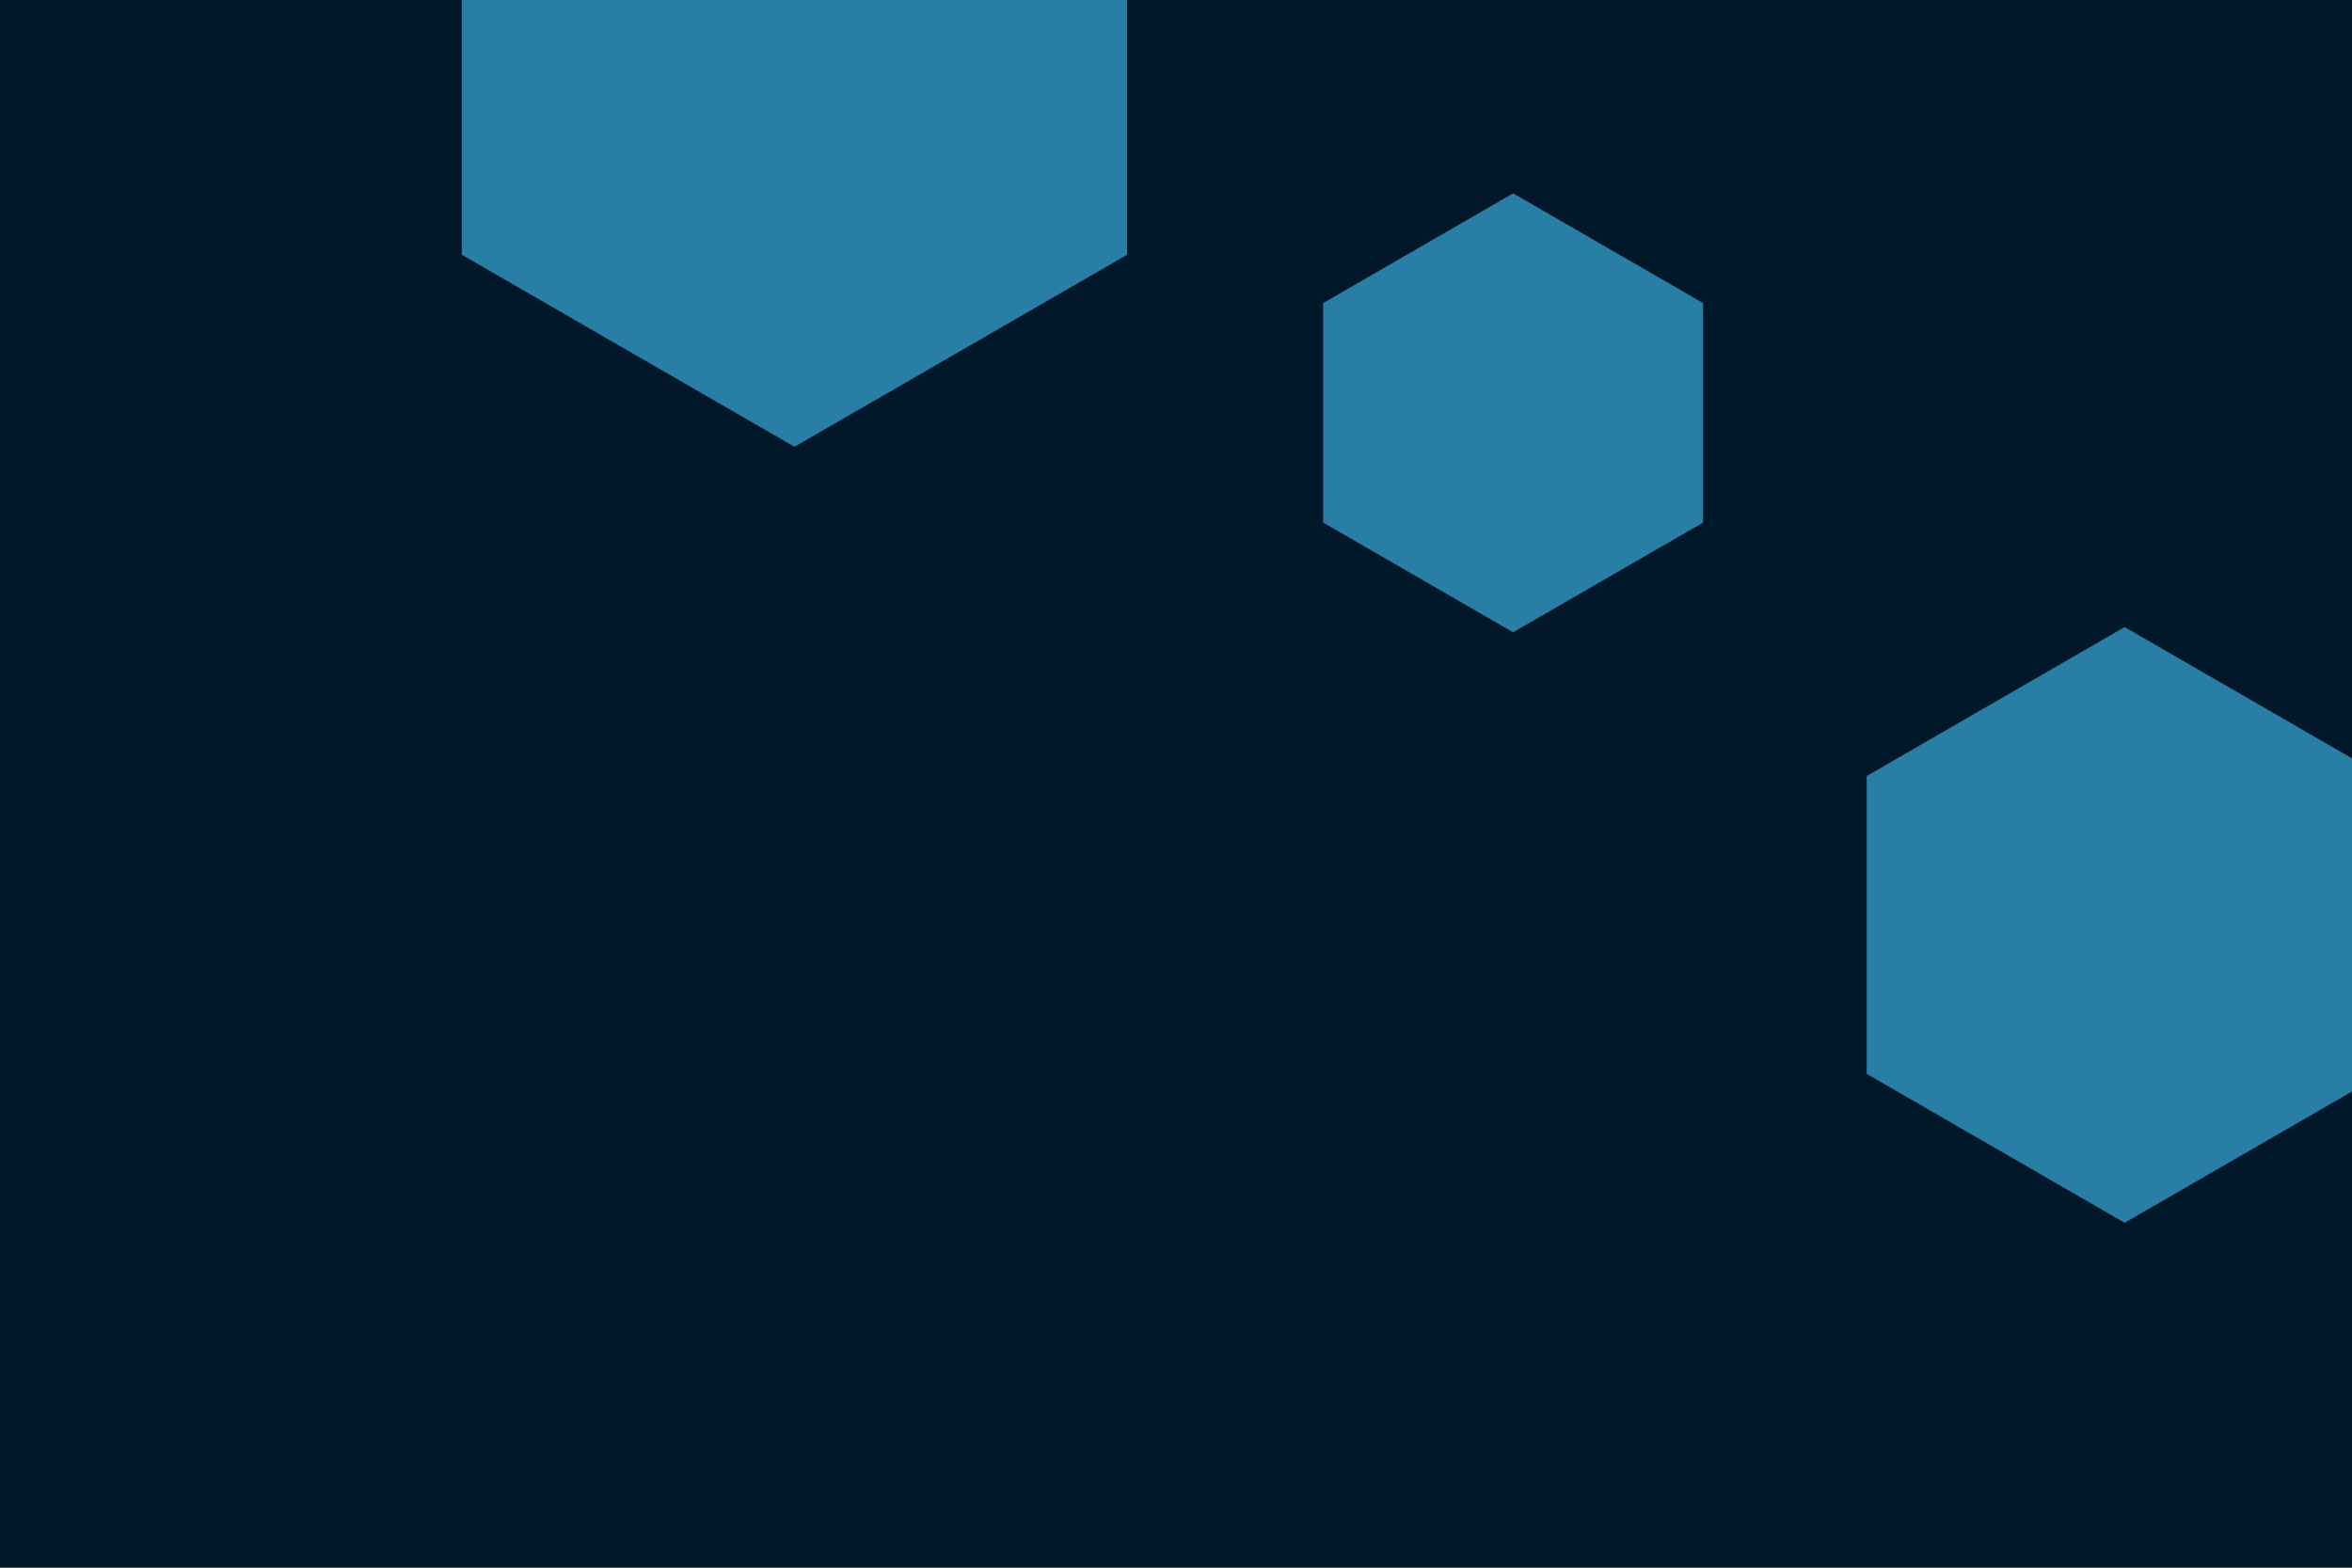 <svg id="visual" viewBox="0 0 900 600" width="900" height="600" xmlns="http://www.w3.org/2000/svg" xmlns:xlink="http://www.w3.org/1999/xlink" version="1.1"><rect width="900" height="600" fill="#001829"></rect><g><g transform="translate(304 24)"><path d="M0 -147L127.3 -73.5L127.3 73.5L0 147L-127.3 73.5L-127.3 -73.5Z" fill="#297EA6"></path></g><g transform="translate(813 354)"><path d="M0 -114L98.7 -57L98.7 57L0 114L-98.7 57L-98.7 -57Z" fill="#297EA6"></path></g><g transform="translate(579 158)"><path d="M0 -84L72.7 -42L72.7 42L0 84L-72.7 42L-72.7 -42Z" fill="#297EA6"></path></g></g></svg>